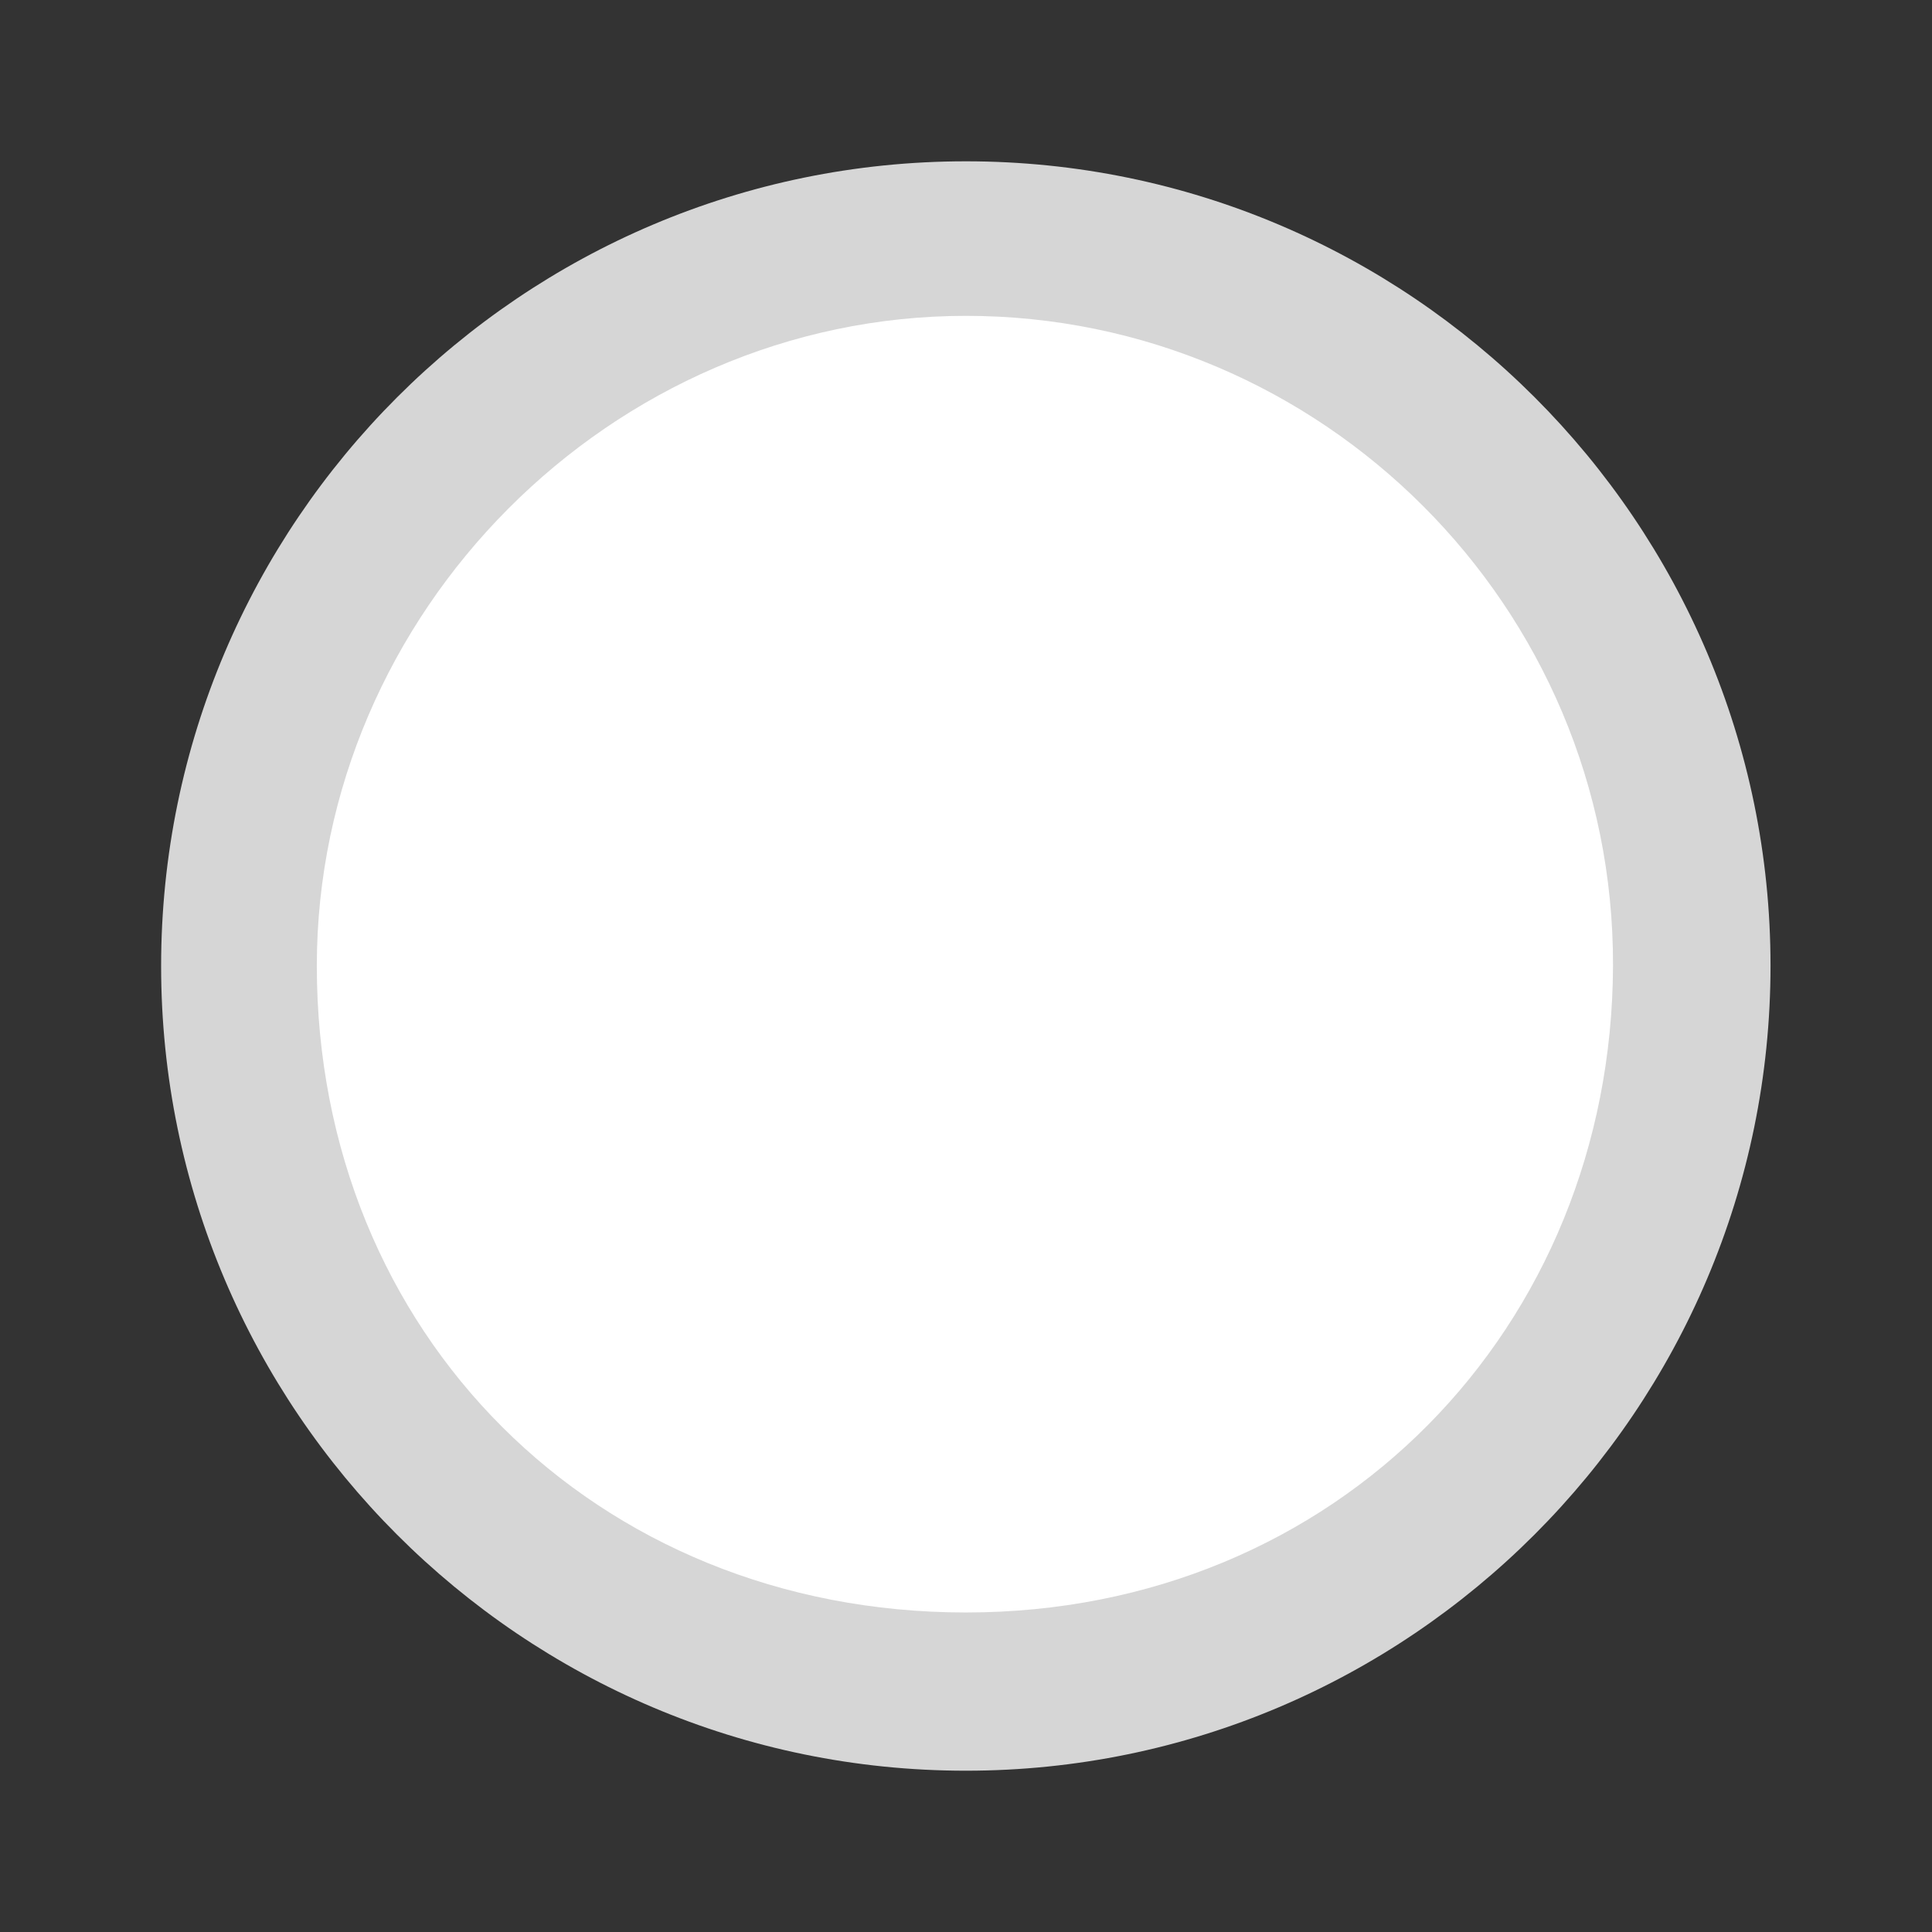 <svg id="svg2" height="1200" viewBox="0 0 1200 1200" width="1200" xmlns="http://www.w3.org/2000/svg" xmlns:inkscape="http://www.inkscape.org/namespaces/inkscape" xmlns:sodipodi="http://sodipodi.sourceforge.net/DTD/sodipodi-0.dtd"><rect x="0" y="0" width="1200" height="1200" fill="#333333" stroke="none"/><sodipodi:namedview pagecolor="#303030" showgrid="true"><inkscape:grid id="grid5" units="px" spacingx="100" spacingy="100" color="#4772b3" opacity="0.2" visible="true" /></sodipodi:namedview><g><g id="blender.autokey" fill="#ffffff" transform="matrix(1 0 0 .994 0 5.938)"><path id="path1" d="m599.975 191.391c-220.286 0-403.193 185.73-403.193 406.168 0 229.423 172.485 404.049 403.193 404.049 230.708 0 401.144-178.371 401.89-404.049.745-224.93-181.604-406.168-401.89-406.168z" stroke-width="79.972"/></g><g id="blender.text" fill="#ffffff" opacity=".8"><path id="path1-1" d="m599.887 100.192c-275.55 0-499.814 224.264-499.814 499.814s224.264 499.814 499.814 499.814 499.814-224.45 499.814-500-224.264-499.628-499.814-499.628zm0 99.628c221.506 0 400.186 178.68 400.186 400.186s-178.68 400.186-400.186 400.186-400.558-175.889-400.558-397.395 179.052-402.978 400.558-402.978z" stroke-width="100"/></g></g></svg>